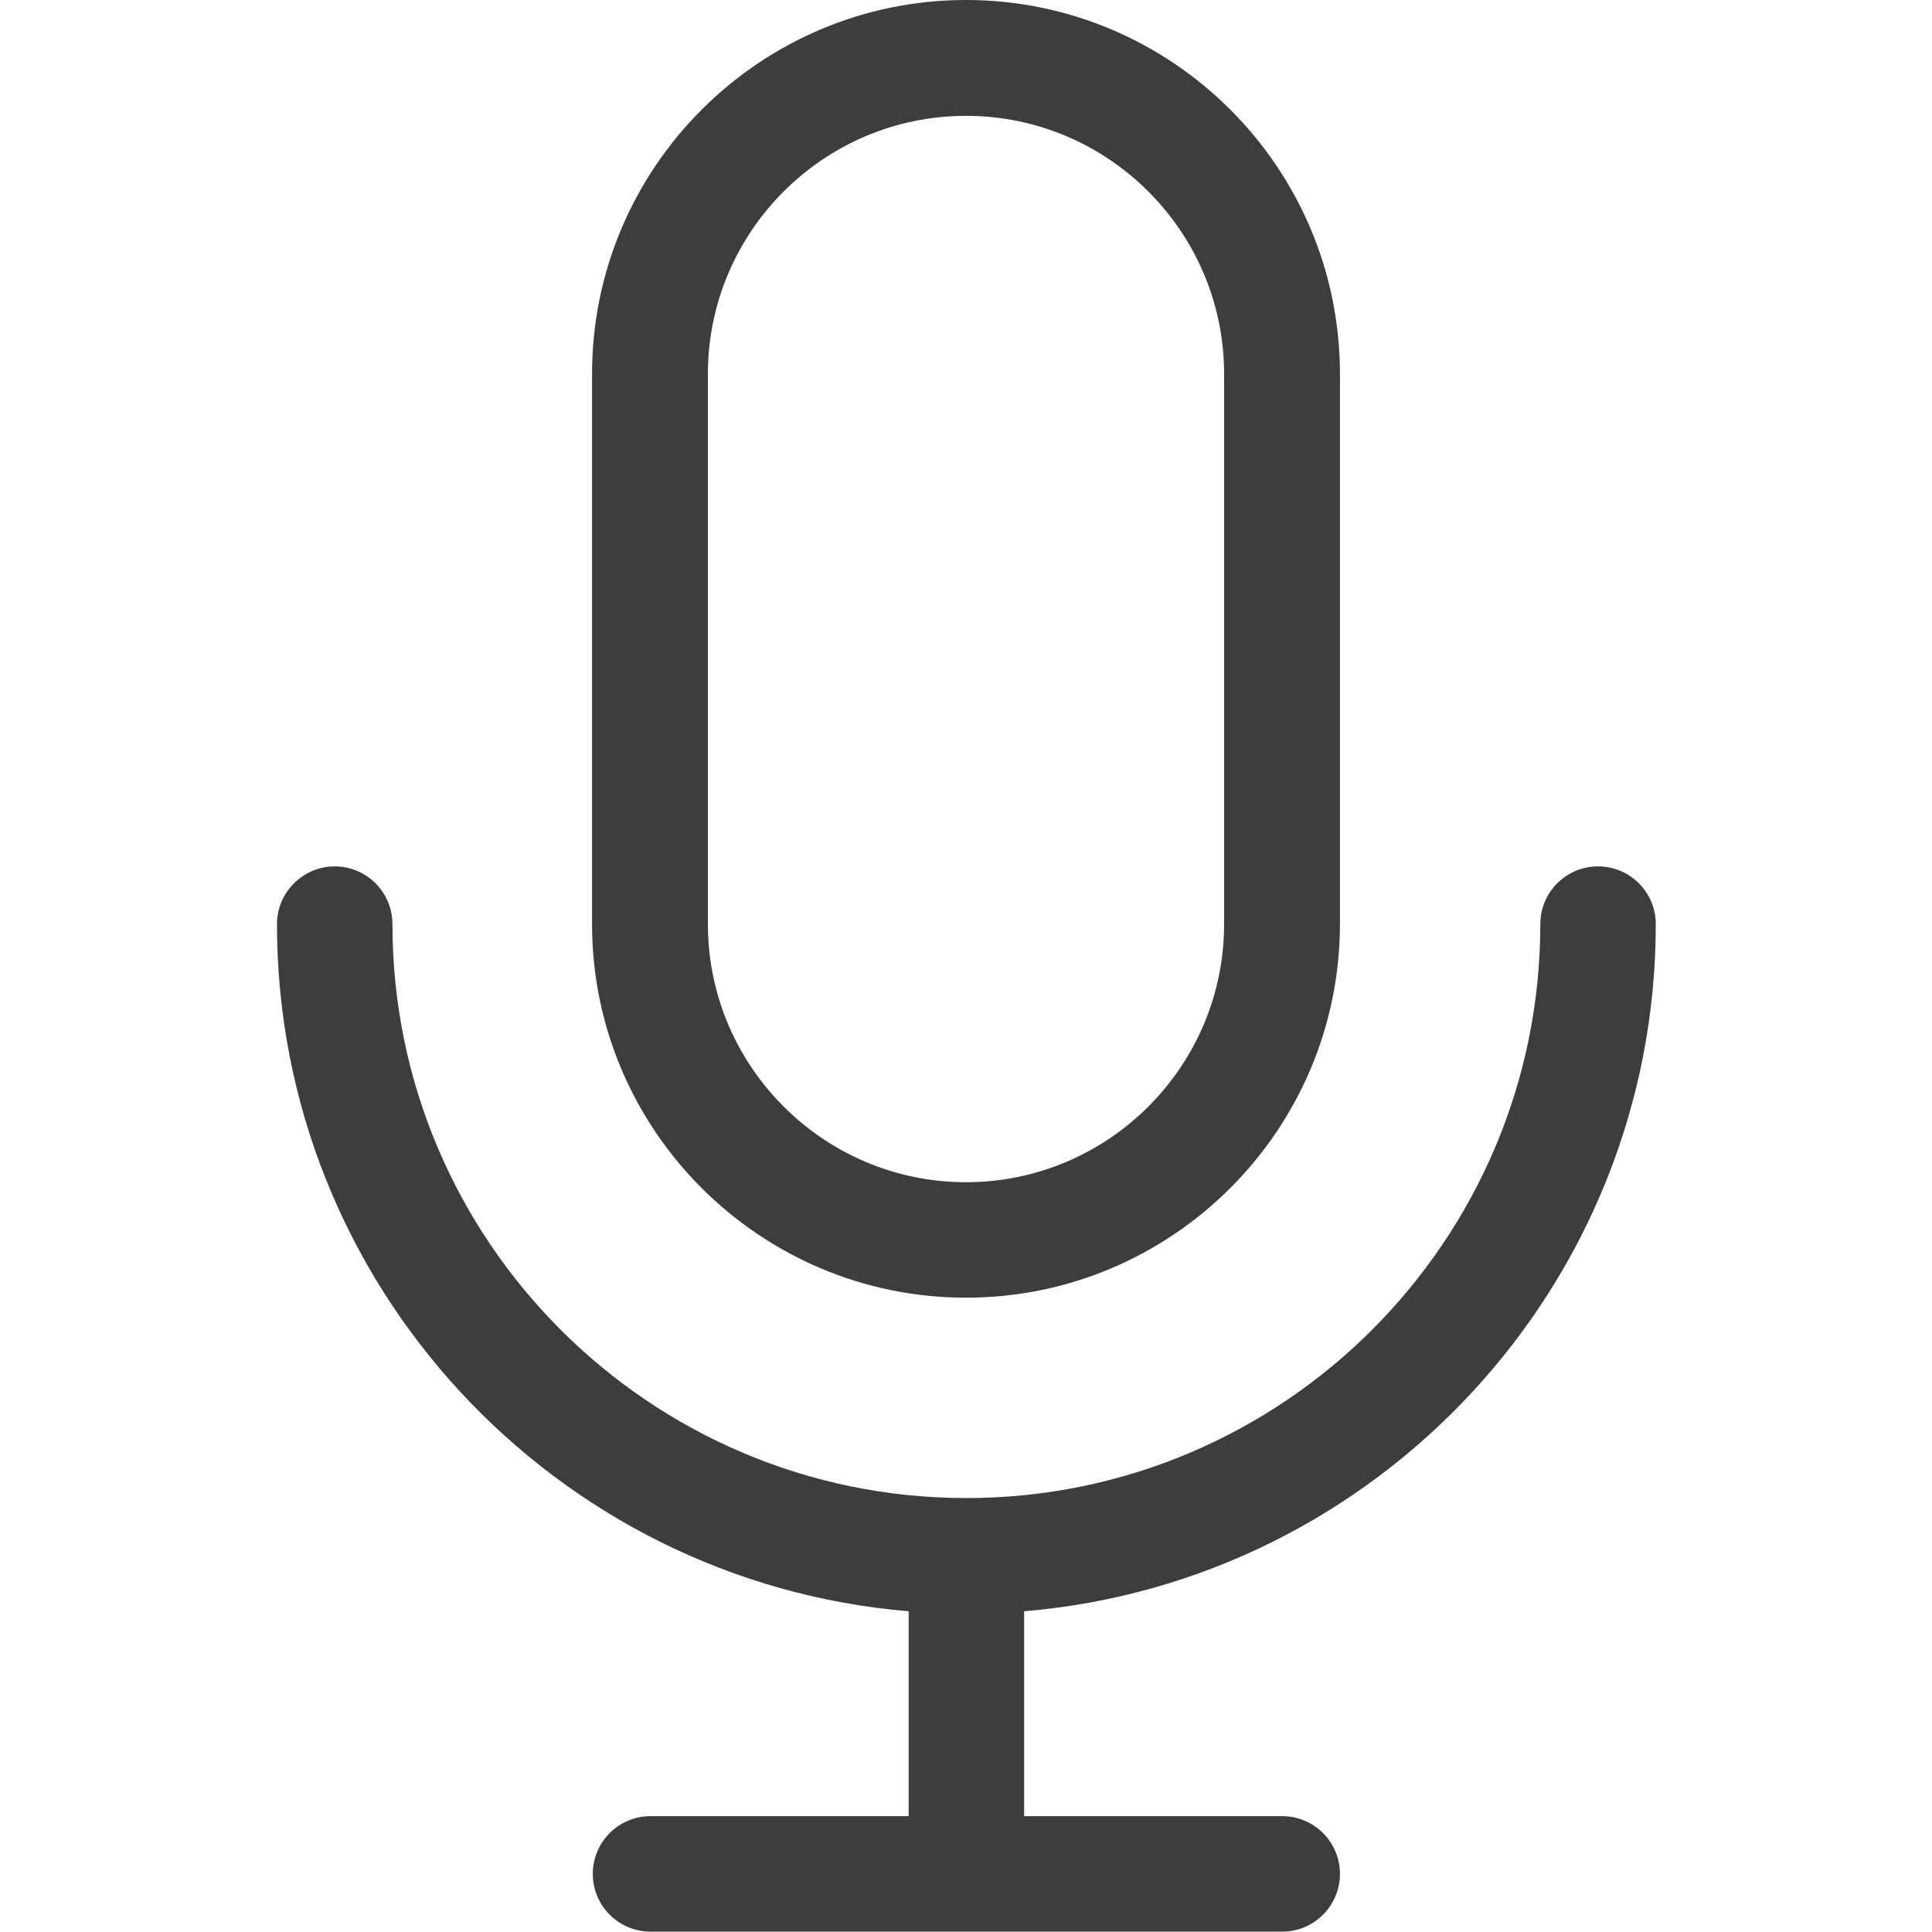 <?xml version="1.0" encoding="utf-8"?>
<!-- Generator: Adobe Illustrator 20.1.0, SVG Export Plug-In . SVG Version: 6.00 Build 0)  -->
<svg version="1.1" id="Capa_1" xmlns="http://www.w3.org/2000/svg" xmlns:xlink="http://www.w3.org/1999/xlink" x="0px" y="0px"
	 viewBox="0 0 512 512" style="enable-background:new 0 0 512 512;" xml:space="preserve">
<style type="text/css">
	.st0{fill:#3D3D3D;}
</style>
<g>
	<path class="st0" d="M438.8,244.9c0-8.5-6.9-15.3-15.3-15.3c-8.5,0-15.3,6.9-15.3,15.3c0,83.9-68.2,152.1-152.1,152.1
		s-152.1-68.2-152.1-152.1c0-8.5-6.9-15.3-15.3-15.3s-15.3,6.9-15.3,15.3c0,95.6,73.8,174.3,167.4,182.1v54.3h-68.4
		c-8.5,0-15.3,6.9-15.3,15.3c0,8.5,6.9,15.3,15.3,15.3h167.4c8.5,0,15.3-6.9,15.3-15.3c0-8.5-6.9-15.3-15.3-15.3h-68.4V427
		C365,419.2,438.8,340.5,438.8,244.9z"/>
	<path class="st0" d="M256,343.9c54.6,0,99.1-44.4,99.1-99.1V99.1C355.1,44.4,310.6,0,256,0c-54.6,0-99.1,44.4-99.1,99.1v145.8
		C156.9,299.5,201.4,343.9,256,343.9z M187.6,99.1c0-37.7,30.7-68.4,68.4-68.4c37.7,0,68.4,30.7,68.4,68.4v145.8
		c0,37.7-30.7,68.4-68.4,68.4c-37.7,0-68.4-30.7-68.4-68.4L187.6,99.1L187.6,99.1z"/>
</g>
</svg>
